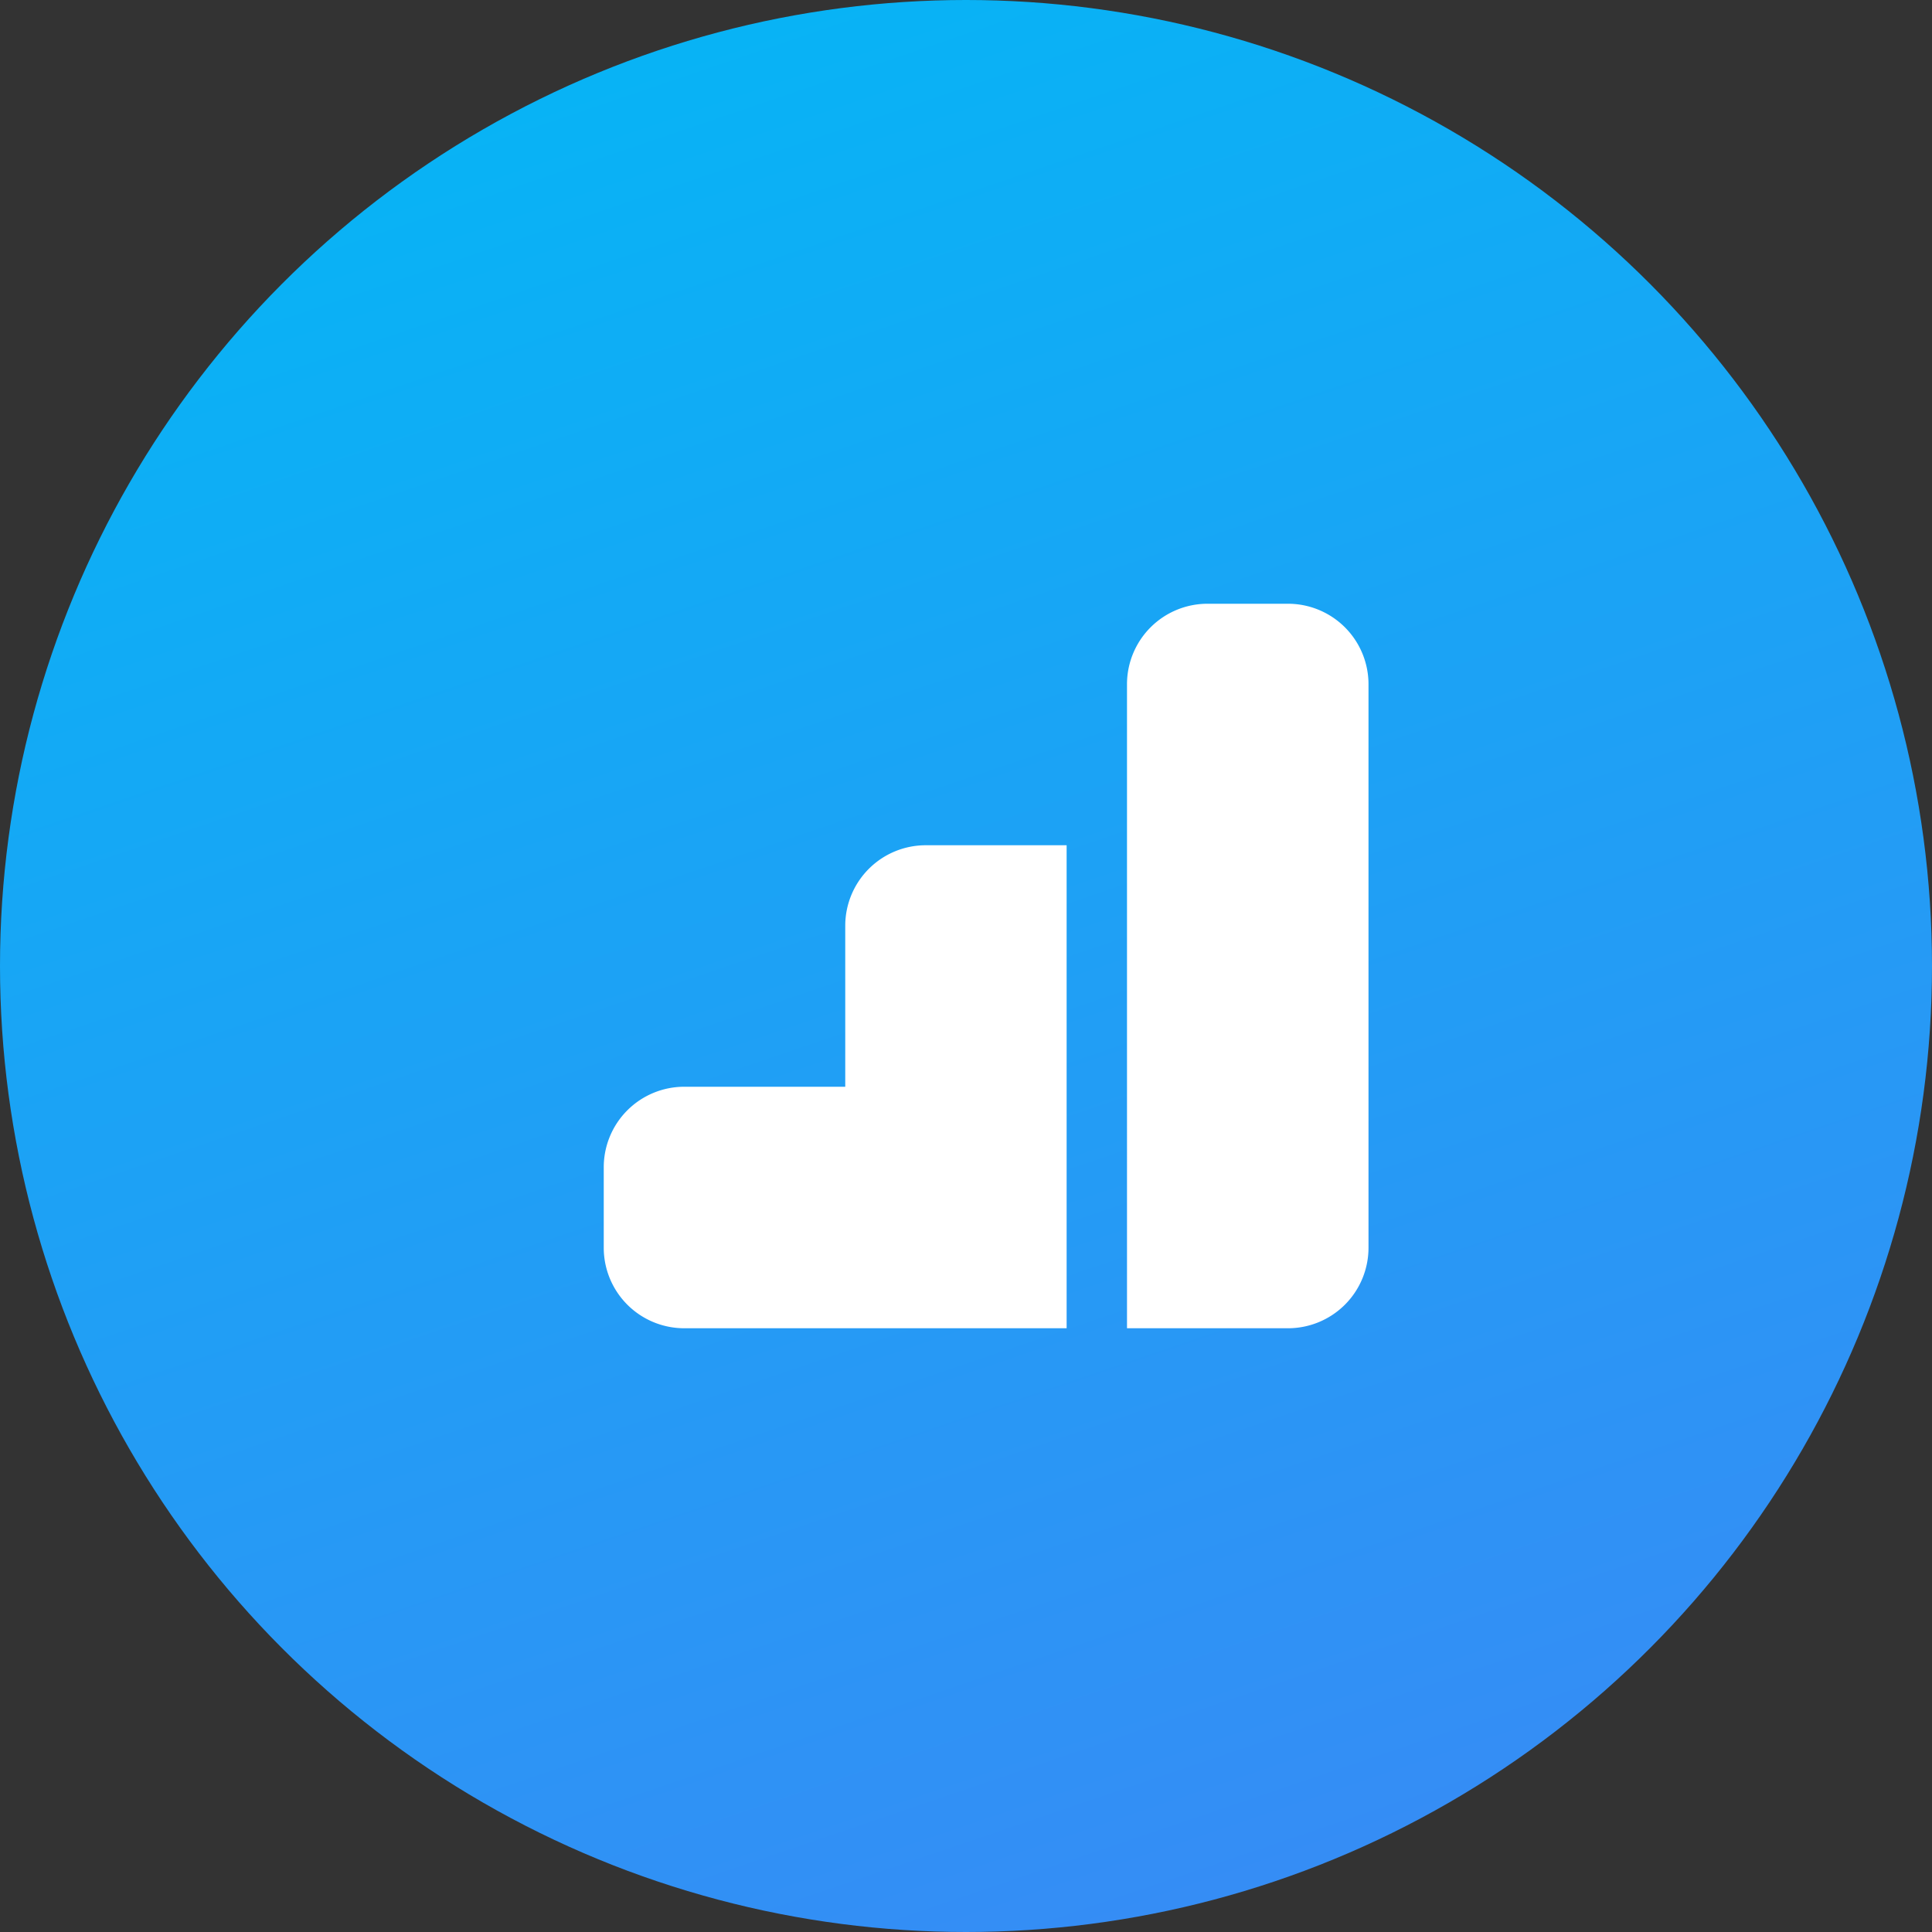 <svg xmlns="http://www.w3.org/2000/svg" width="48" height="48" viewBox="0 0 48 48">
    <rect x="0" y="0" width="48" height="48" fill="#333333" stroke="none"/>
    <defs>
        <linearGradient id="a" x1="25.952%" x2="63.399%" y1="-10.159%" y2="100%">
            <stop offset="0%" stop-color="#01B9F5"/>
            <stop offset="100%" stop-color="#368CF5"/>
        </linearGradient>
    </defs>
    <g fill="none" fill-rule="evenodd">
        <g>
            <circle cx="24" cy="24" r="24" fill="url(#a)" fill-rule="nonzero"/>
            <path d="M10 10h28v28H10z"/>
            <path fill="#FFF" fill-rule="nonzero" d="M32 15a2 2 0 0 1 2 2v14a2 2 0 0 1-2 2h-4V17a2 2 0 0 1 2-2h2zM17 33a2 2 0 0 1-2-2v-2a2 2 0 0 1 2-2h4v-4a2 2 0 0 1 2-2h3.5v12H17z"/>
        </g>
    </g>
</svg>
